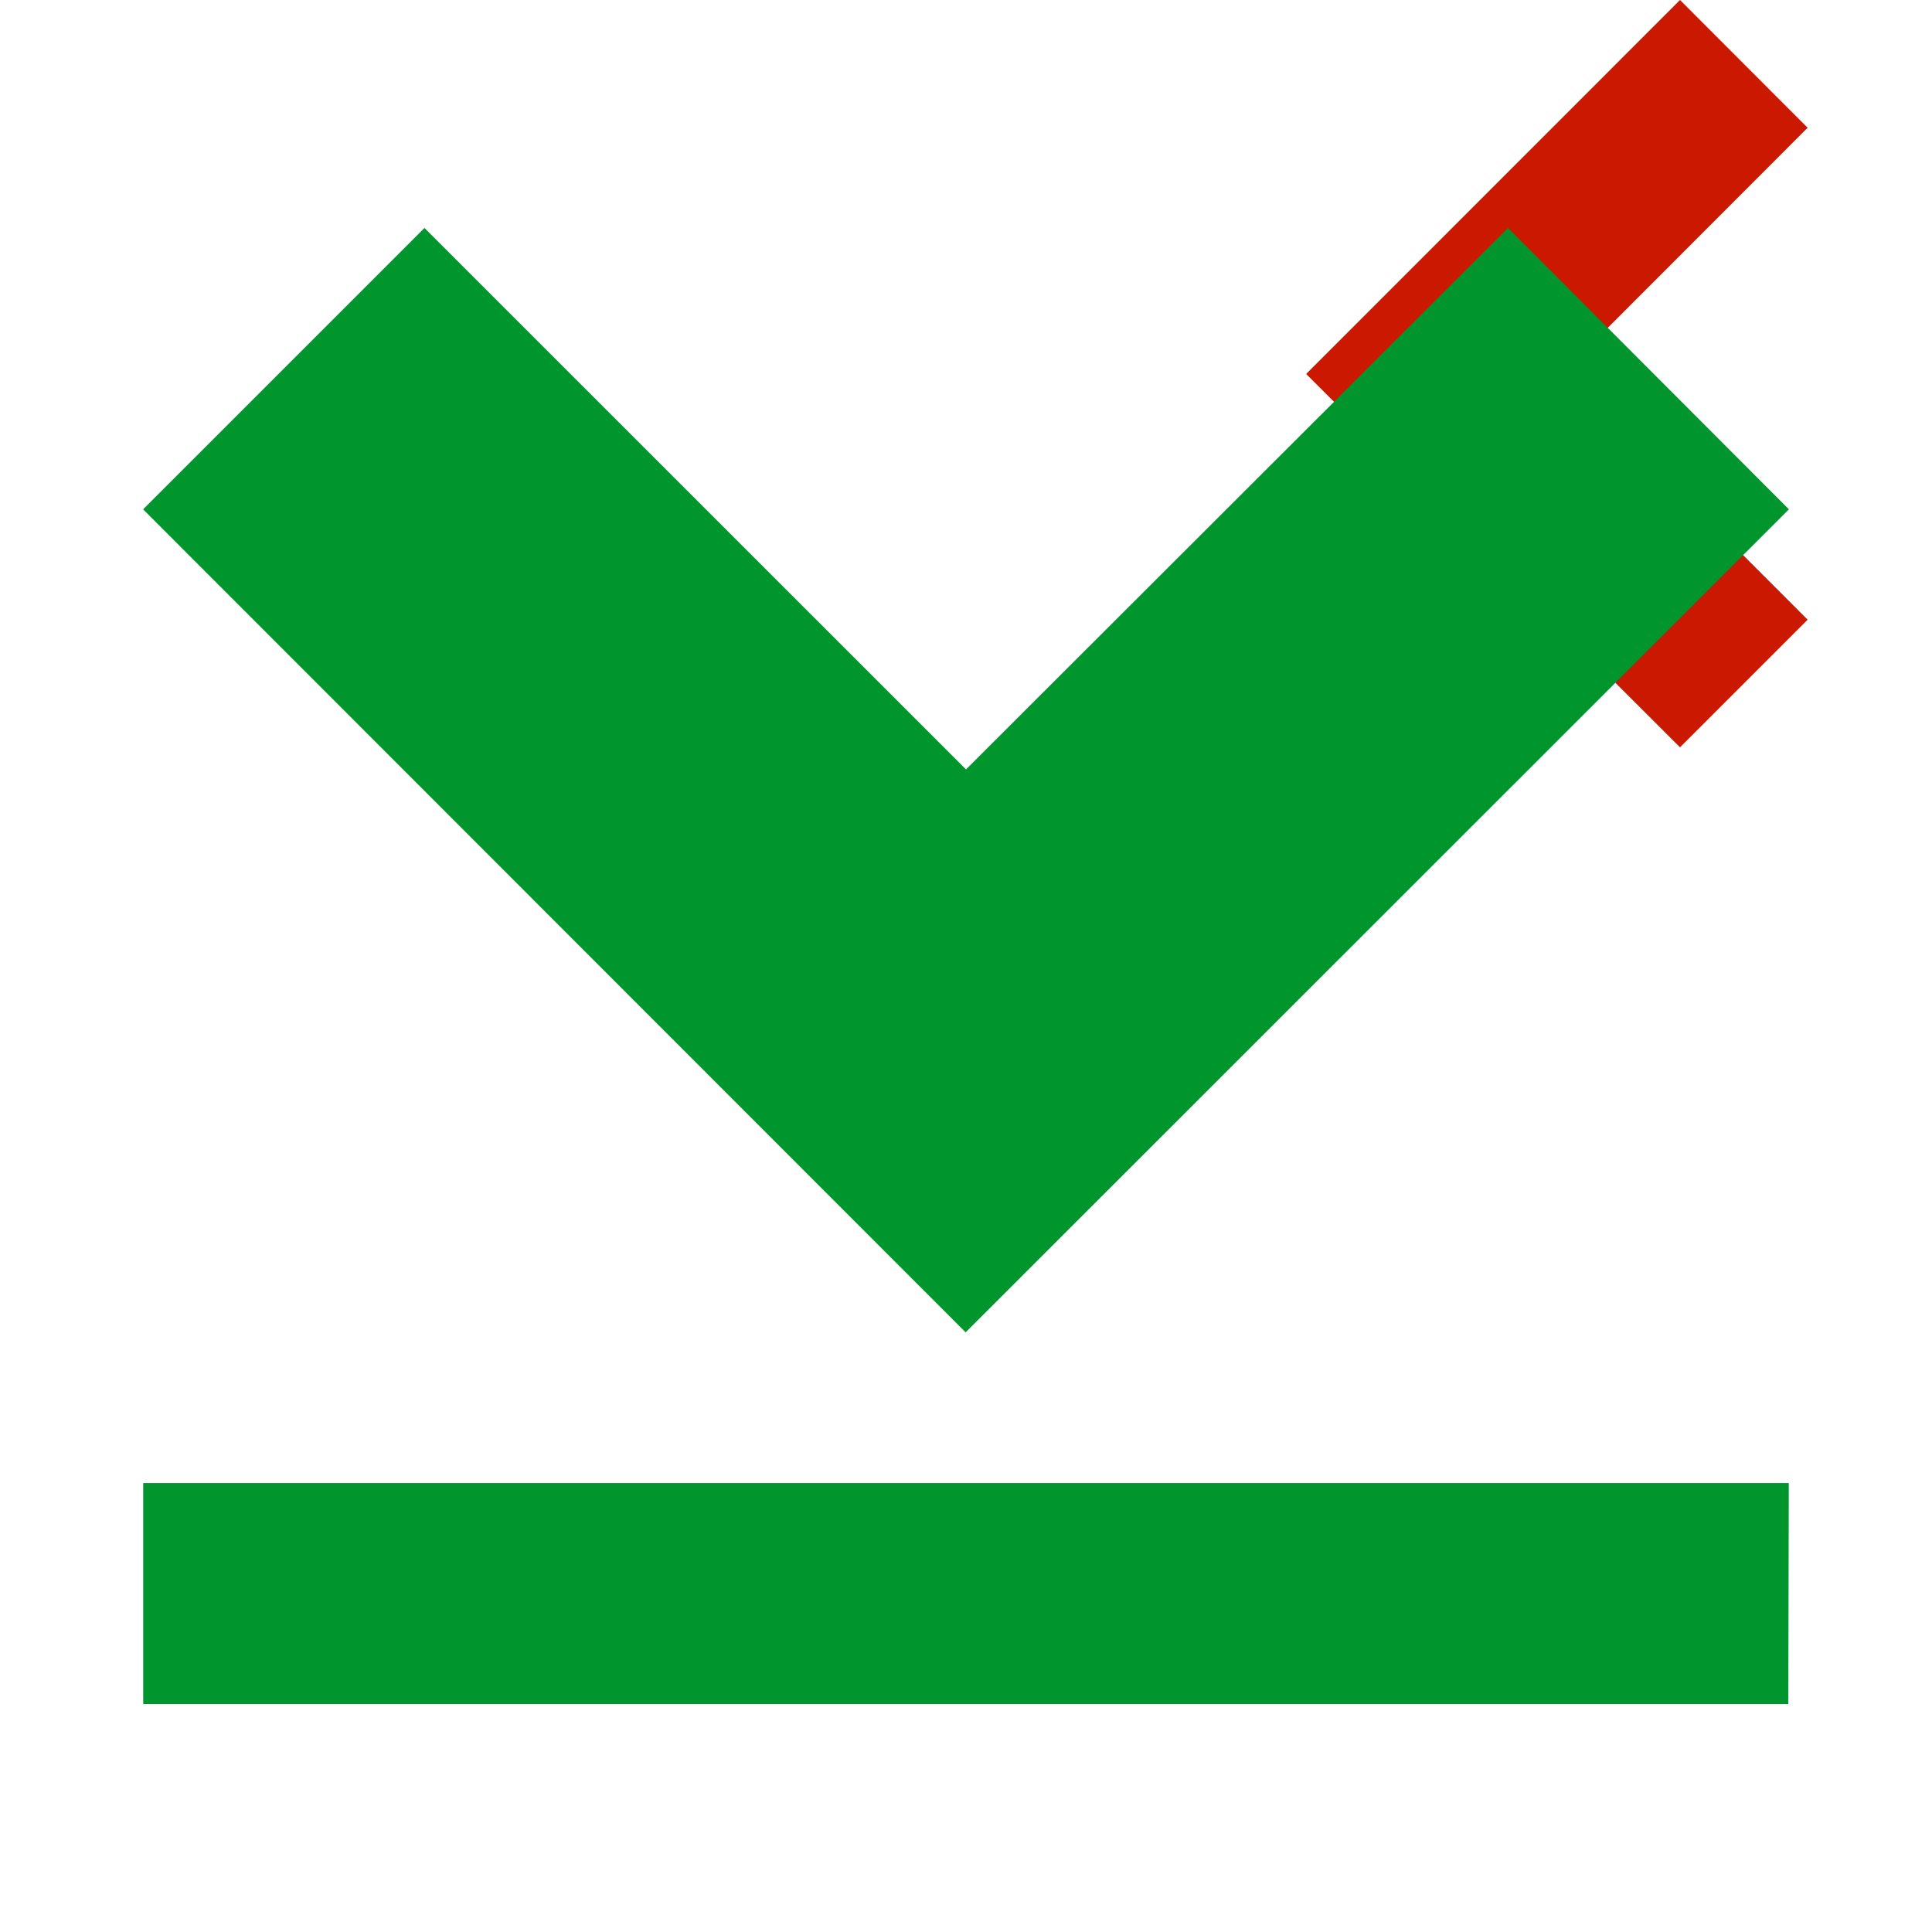 <svg width="16" height="16" xmlns="http://www.w3.org/2000/svg" viewBox="0 0 16 16" shape-rendering="geometricPrecision" fill="#00962d"><defs><mask id="a"><rect fill="#fff" width="100%" height="100%"/><path fill="#000" d="M16.383 1.058l-2.47-2.473-4.51 4.512 4.51 4.506 2.47-2.47-2.035-2.038z"/></mask></defs><path fill="#cb1800" d="M12.935 3.095l2.035-2.037L13.913 0l-3.096 3.097 3.096 3.092 1.057-1.057"/><path d="M3.515 1.888l-2.33 2.33 6.812 6.816 6.818-6.816-2.326-2.33L8 6.372 3.515 1.888zM14.81 14.112l.004-1.83H1.186v1.83H14.81z" mask="url(#a)"/></svg>